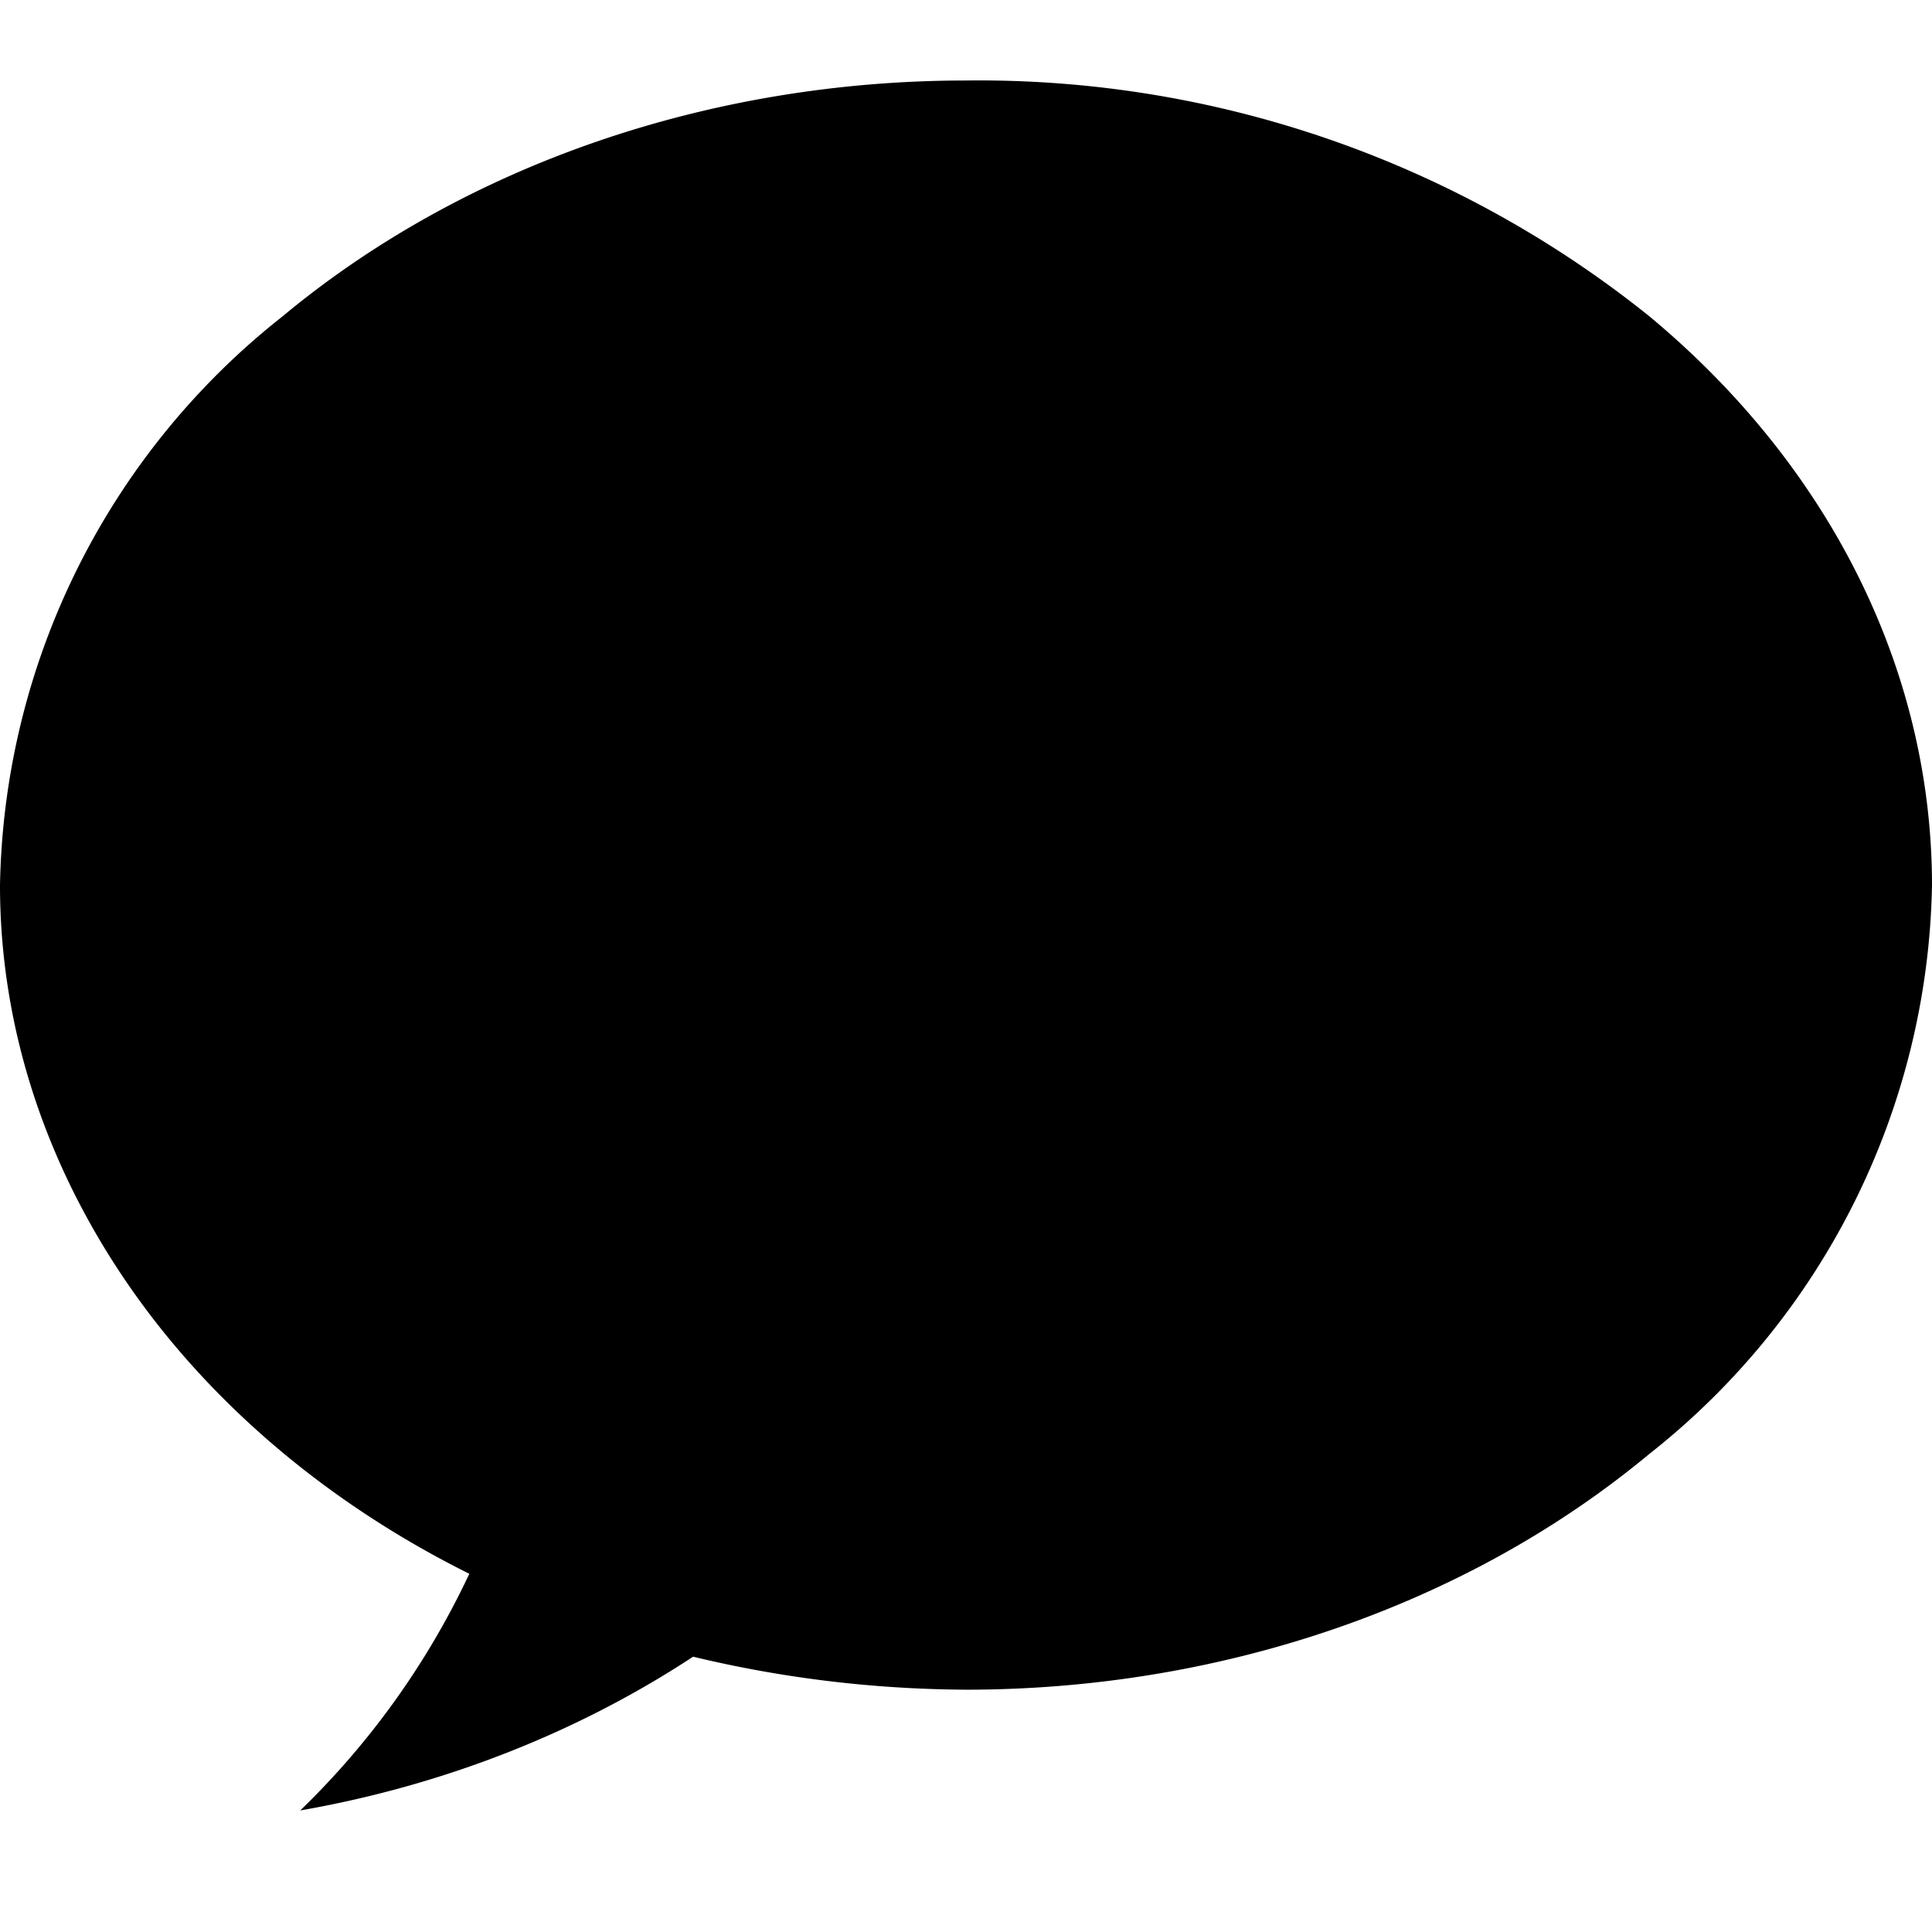 <svg xmlns="http://www.w3.org/2000/svg" width="24" height="24"><path d="M12 1C8.82 1 5.77 2.05 3.51 3.93A9.2 9.2 0 0 0 0 11c0 1.72.54 3.41 1.56 4.91s2.5 2.76 4.27 3.64a10 10 0 0 1-2.1 2.94c1.78-.31 3.45-.97 4.88-1.91q1.66.4 3.39.41c3.18 0 6.23-1.05 8.49-2.93A9.2 9.2 0 0 0 24 11c0-2.66-1.26-5.2-3.51-7.07A13.3 13.3 0 0 0 12 1"/></svg>